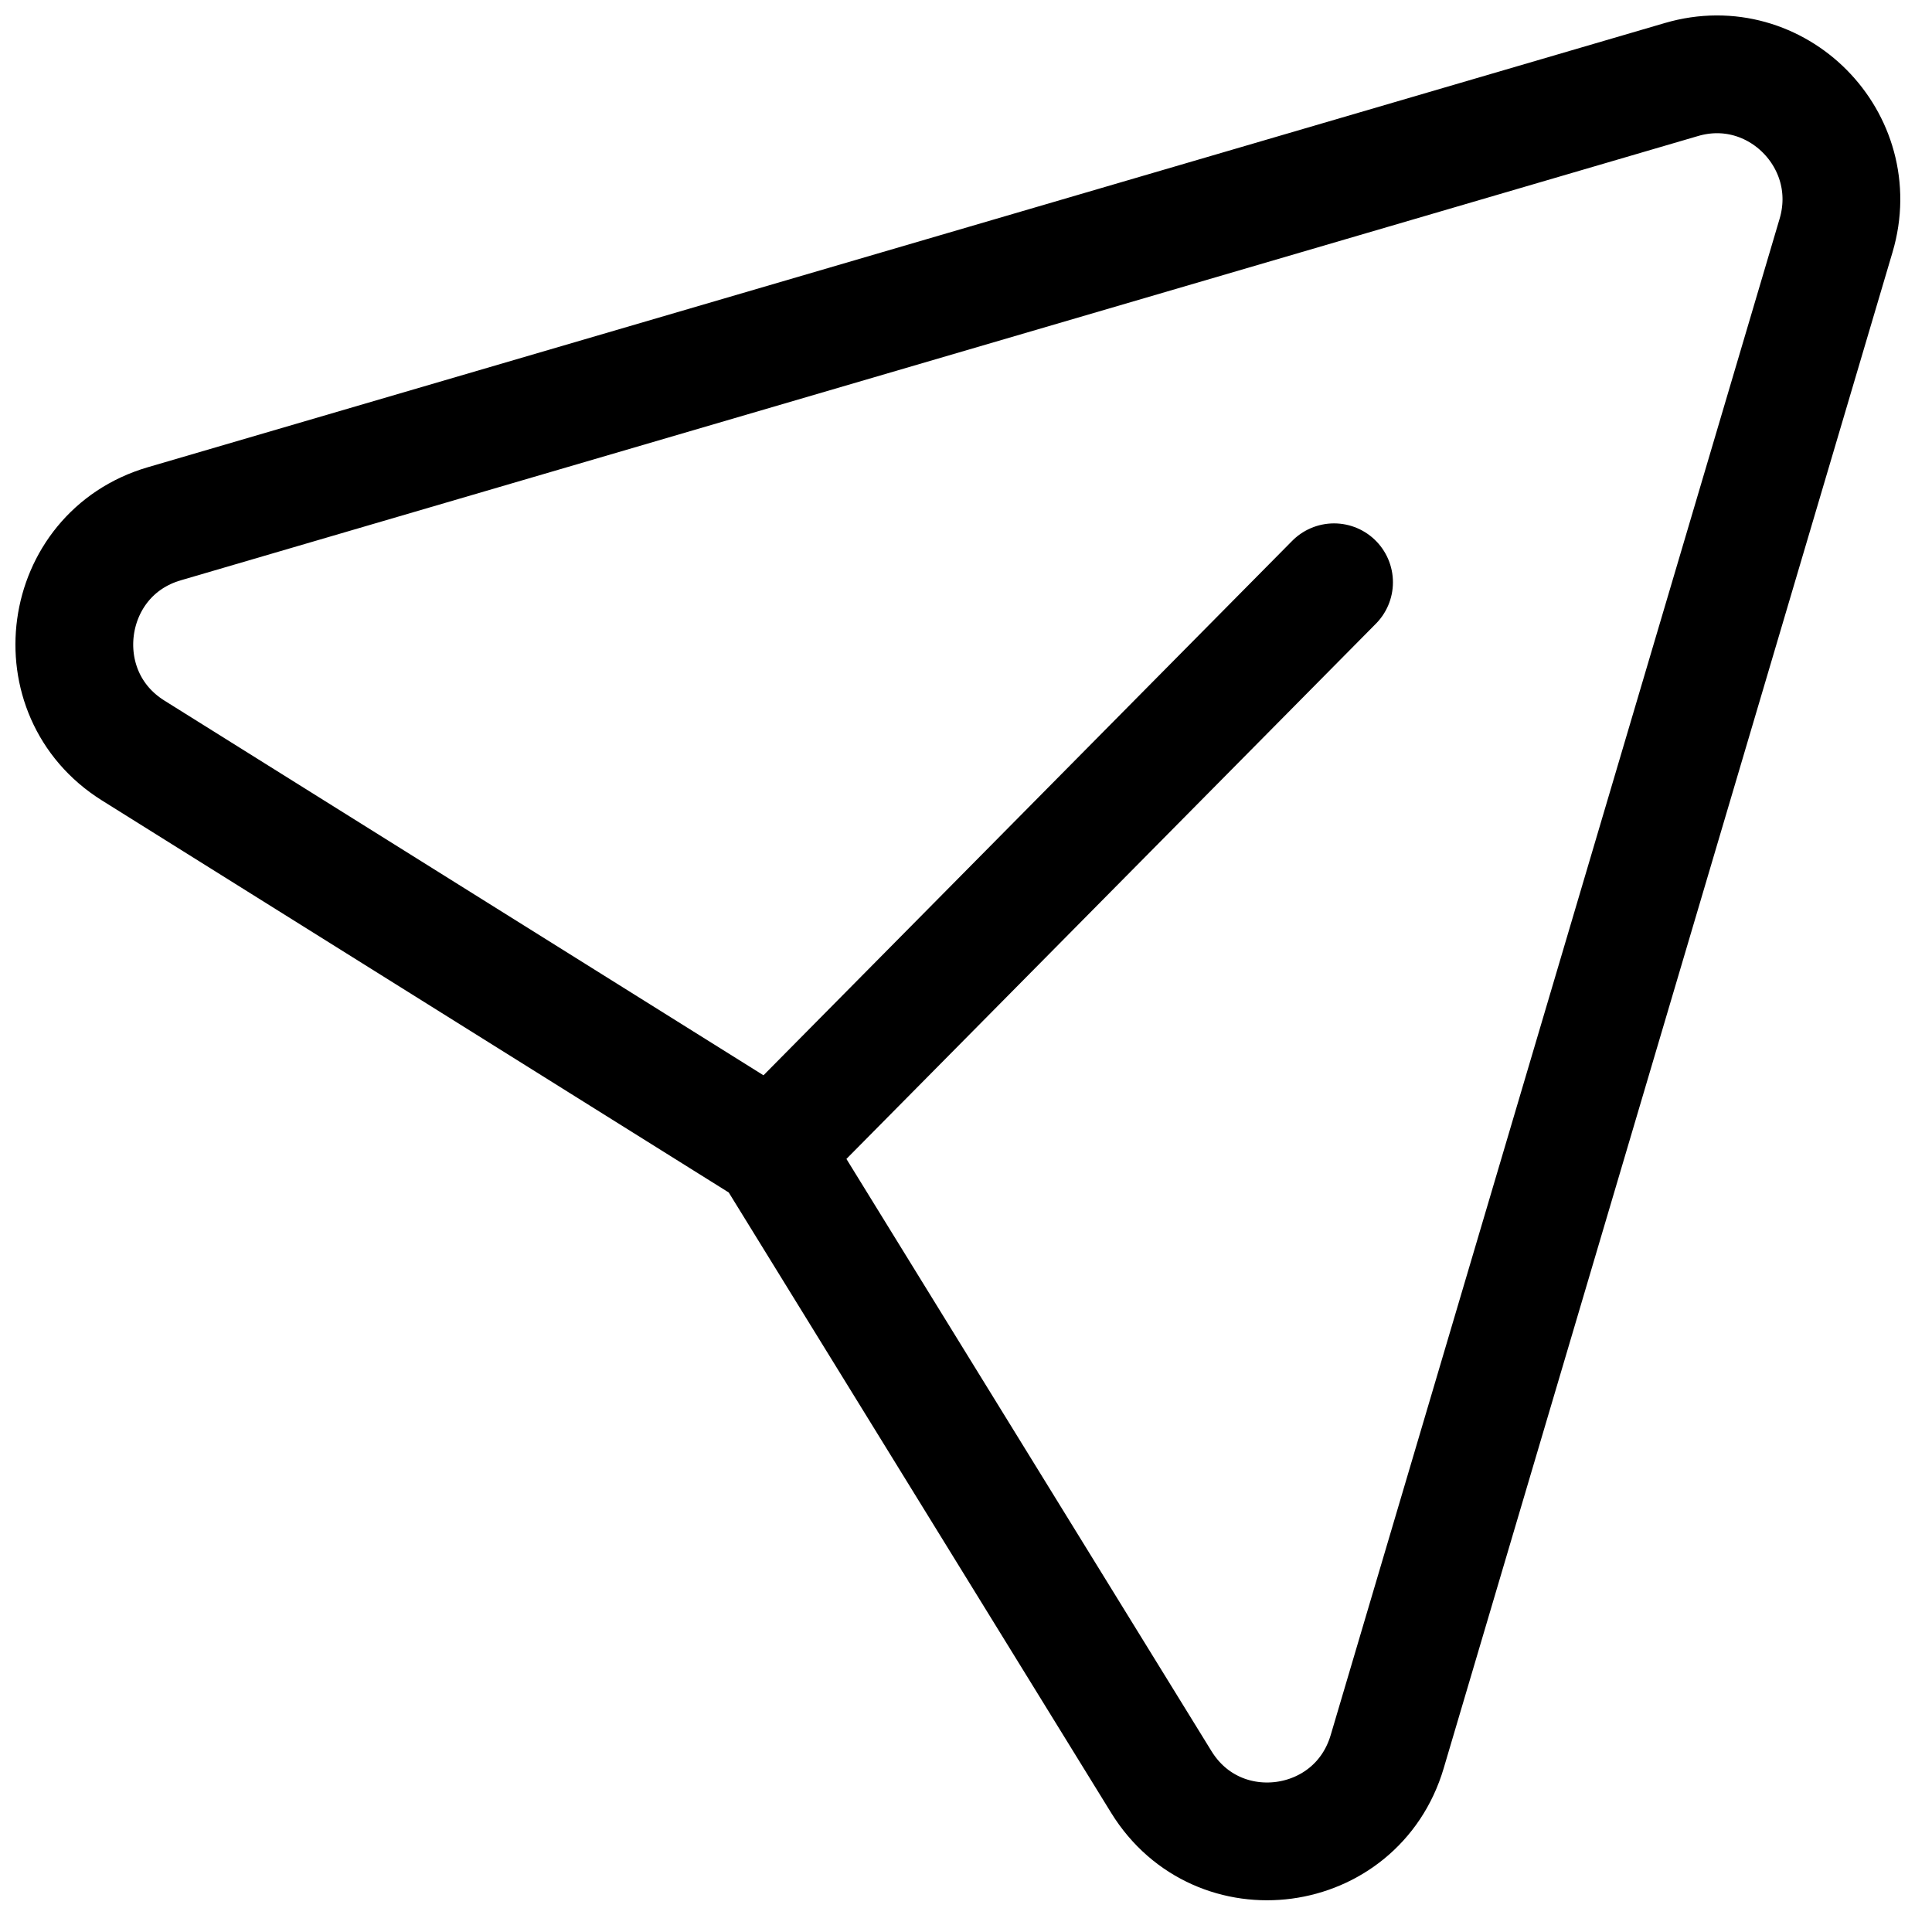 <svg width="26" height="26" viewBox="0 0 26 26" fill="none" xmlns="http://www.w3.org/2000/svg">
<g id="Iconly/Light/Send">
<g id="Send">
<path id="Vector" d="M17.953 7.836L10.392 15.479L1.792 10.1C0.56 9.329 0.816 7.457 2.21 7.049L22.629 1.07C23.905 0.696 25.088 1.889 24.709 3.169L18.668 23.574C18.254 24.97 16.393 25.219 15.629 23.982L10.388 15.48" stroke="black" stroke-width="1.585" stroke-linecap="round" stroke-linejoin="round"/>
</g>
</g>
</svg>
